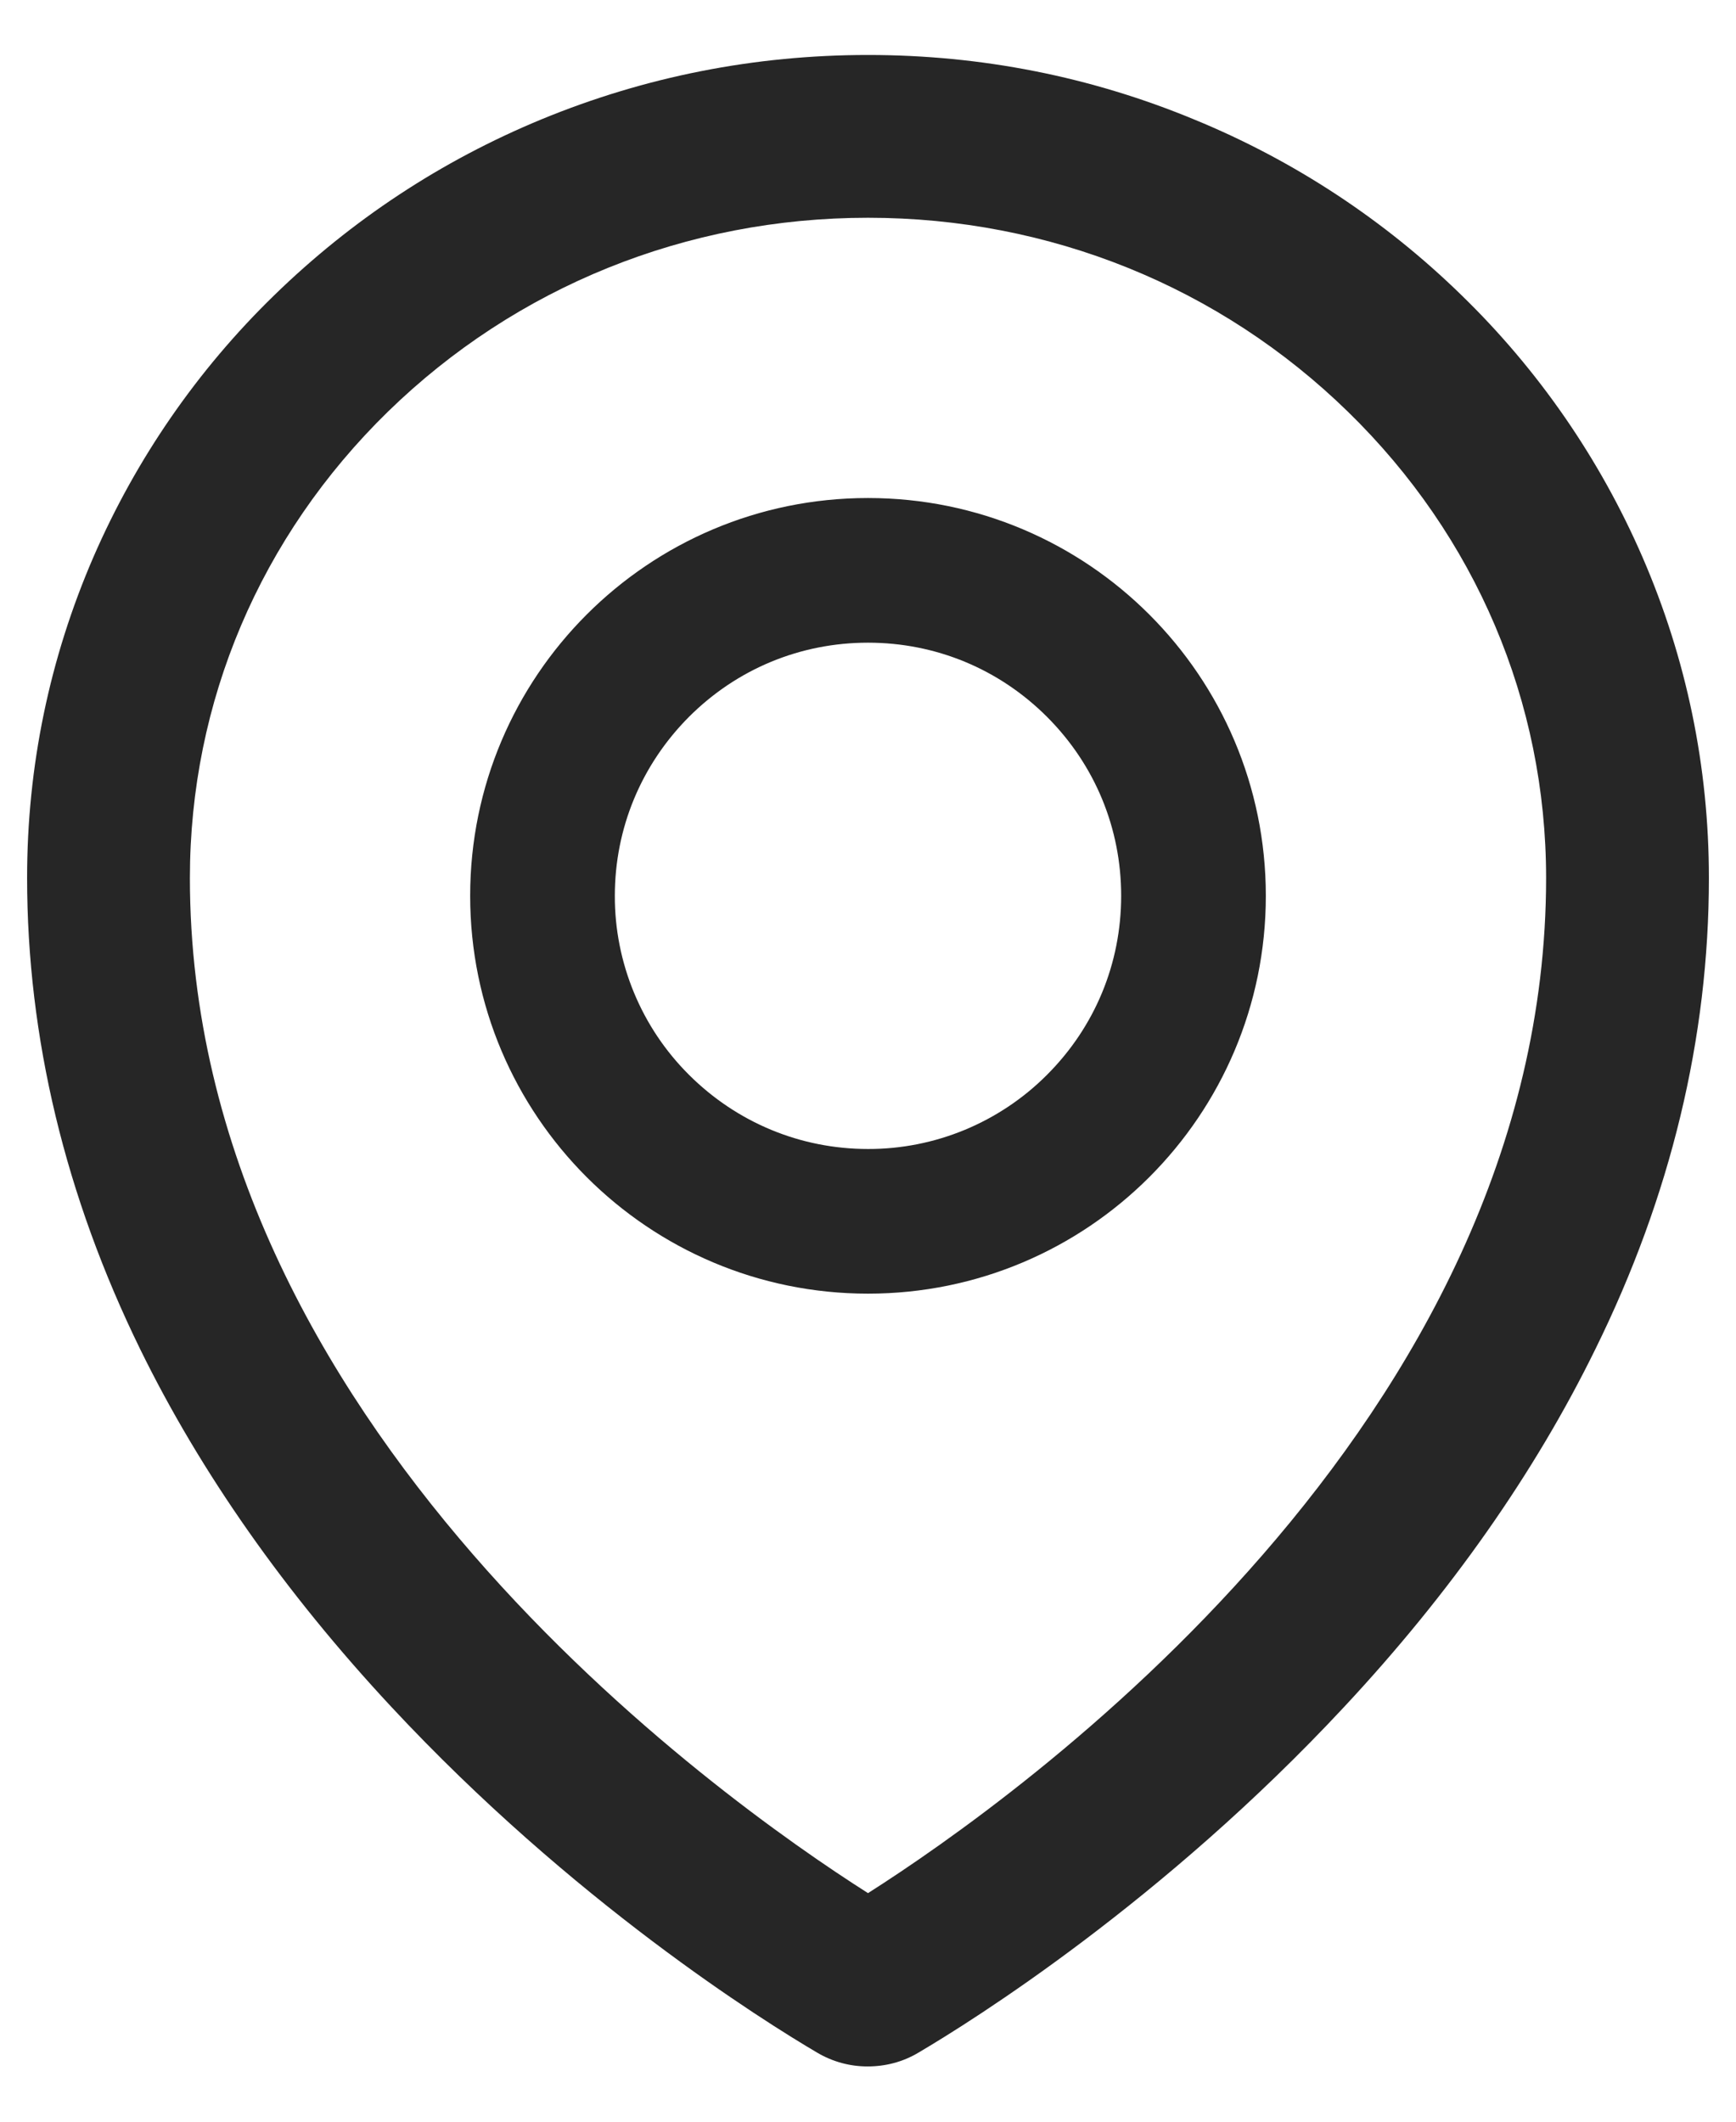 <svg width="18" height="22" viewBox="0 0 18 22" fill="none" xmlns="http://www.w3.org/2000/svg">
<path d="M17.03 5.776C16.588 4.758 15.952 3.837 15.157 3.064C14.359 2.284 13.419 1.665 12.387 1.241C11.313 0.795 10.174 0.57 9 0.57C7.826 0.57 6.687 0.795 5.613 1.238C4.575 1.667 3.645 2.281 2.843 3.062C2.048 3.835 1.412 4.756 0.97 5.773C0.513 6.828 0.281 7.948 0.281 9.102C0.281 10.756 0.677 12.404 1.455 13.993C2.081 15.27 2.955 16.515 4.057 17.698C5.939 19.719 7.912 20.954 8.473 21.284C8.632 21.378 8.813 21.428 8.998 21.427C9.18 21.427 9.361 21.381 9.523 21.284C10.083 20.954 12.056 19.719 13.938 17.698C15.04 16.517 15.914 15.27 16.54 13.993C17.323 12.406 17.719 10.761 17.719 9.104C17.719 7.951 17.487 6.83 17.03 5.776ZM9 19.63C7.455 18.648 1.969 14.759 1.969 9.104C1.969 7.278 2.698 5.562 4.022 4.269C5.351 2.973 7.118 2.258 9 2.258C10.882 2.258 12.649 2.973 13.978 4.271C15.302 5.562 16.031 7.278 16.031 9.104C16.031 14.759 10.544 18.648 9 19.63ZM9 5.164C6.722 5.164 4.875 7.011 4.875 9.289C4.875 11.567 6.722 13.414 9 13.414C11.278 13.414 13.125 11.567 13.125 9.289C13.125 7.011 11.278 5.164 9 5.164ZM10.856 11.145C10.613 11.389 10.323 11.583 10.005 11.715C9.686 11.847 9.345 11.915 9 11.914C8.299 11.914 7.641 11.64 7.144 11.145C6.9 10.902 6.706 10.613 6.574 10.294C6.442 9.975 6.374 9.634 6.375 9.289C6.375 8.588 6.649 7.93 7.144 7.433C7.641 6.936 8.299 6.664 9 6.664C9.701 6.664 10.359 6.936 10.856 7.433C11.353 7.93 11.625 8.588 11.625 9.289C11.625 9.99 11.353 10.648 10.856 11.145Z" fill="#262626"/>
</svg>
